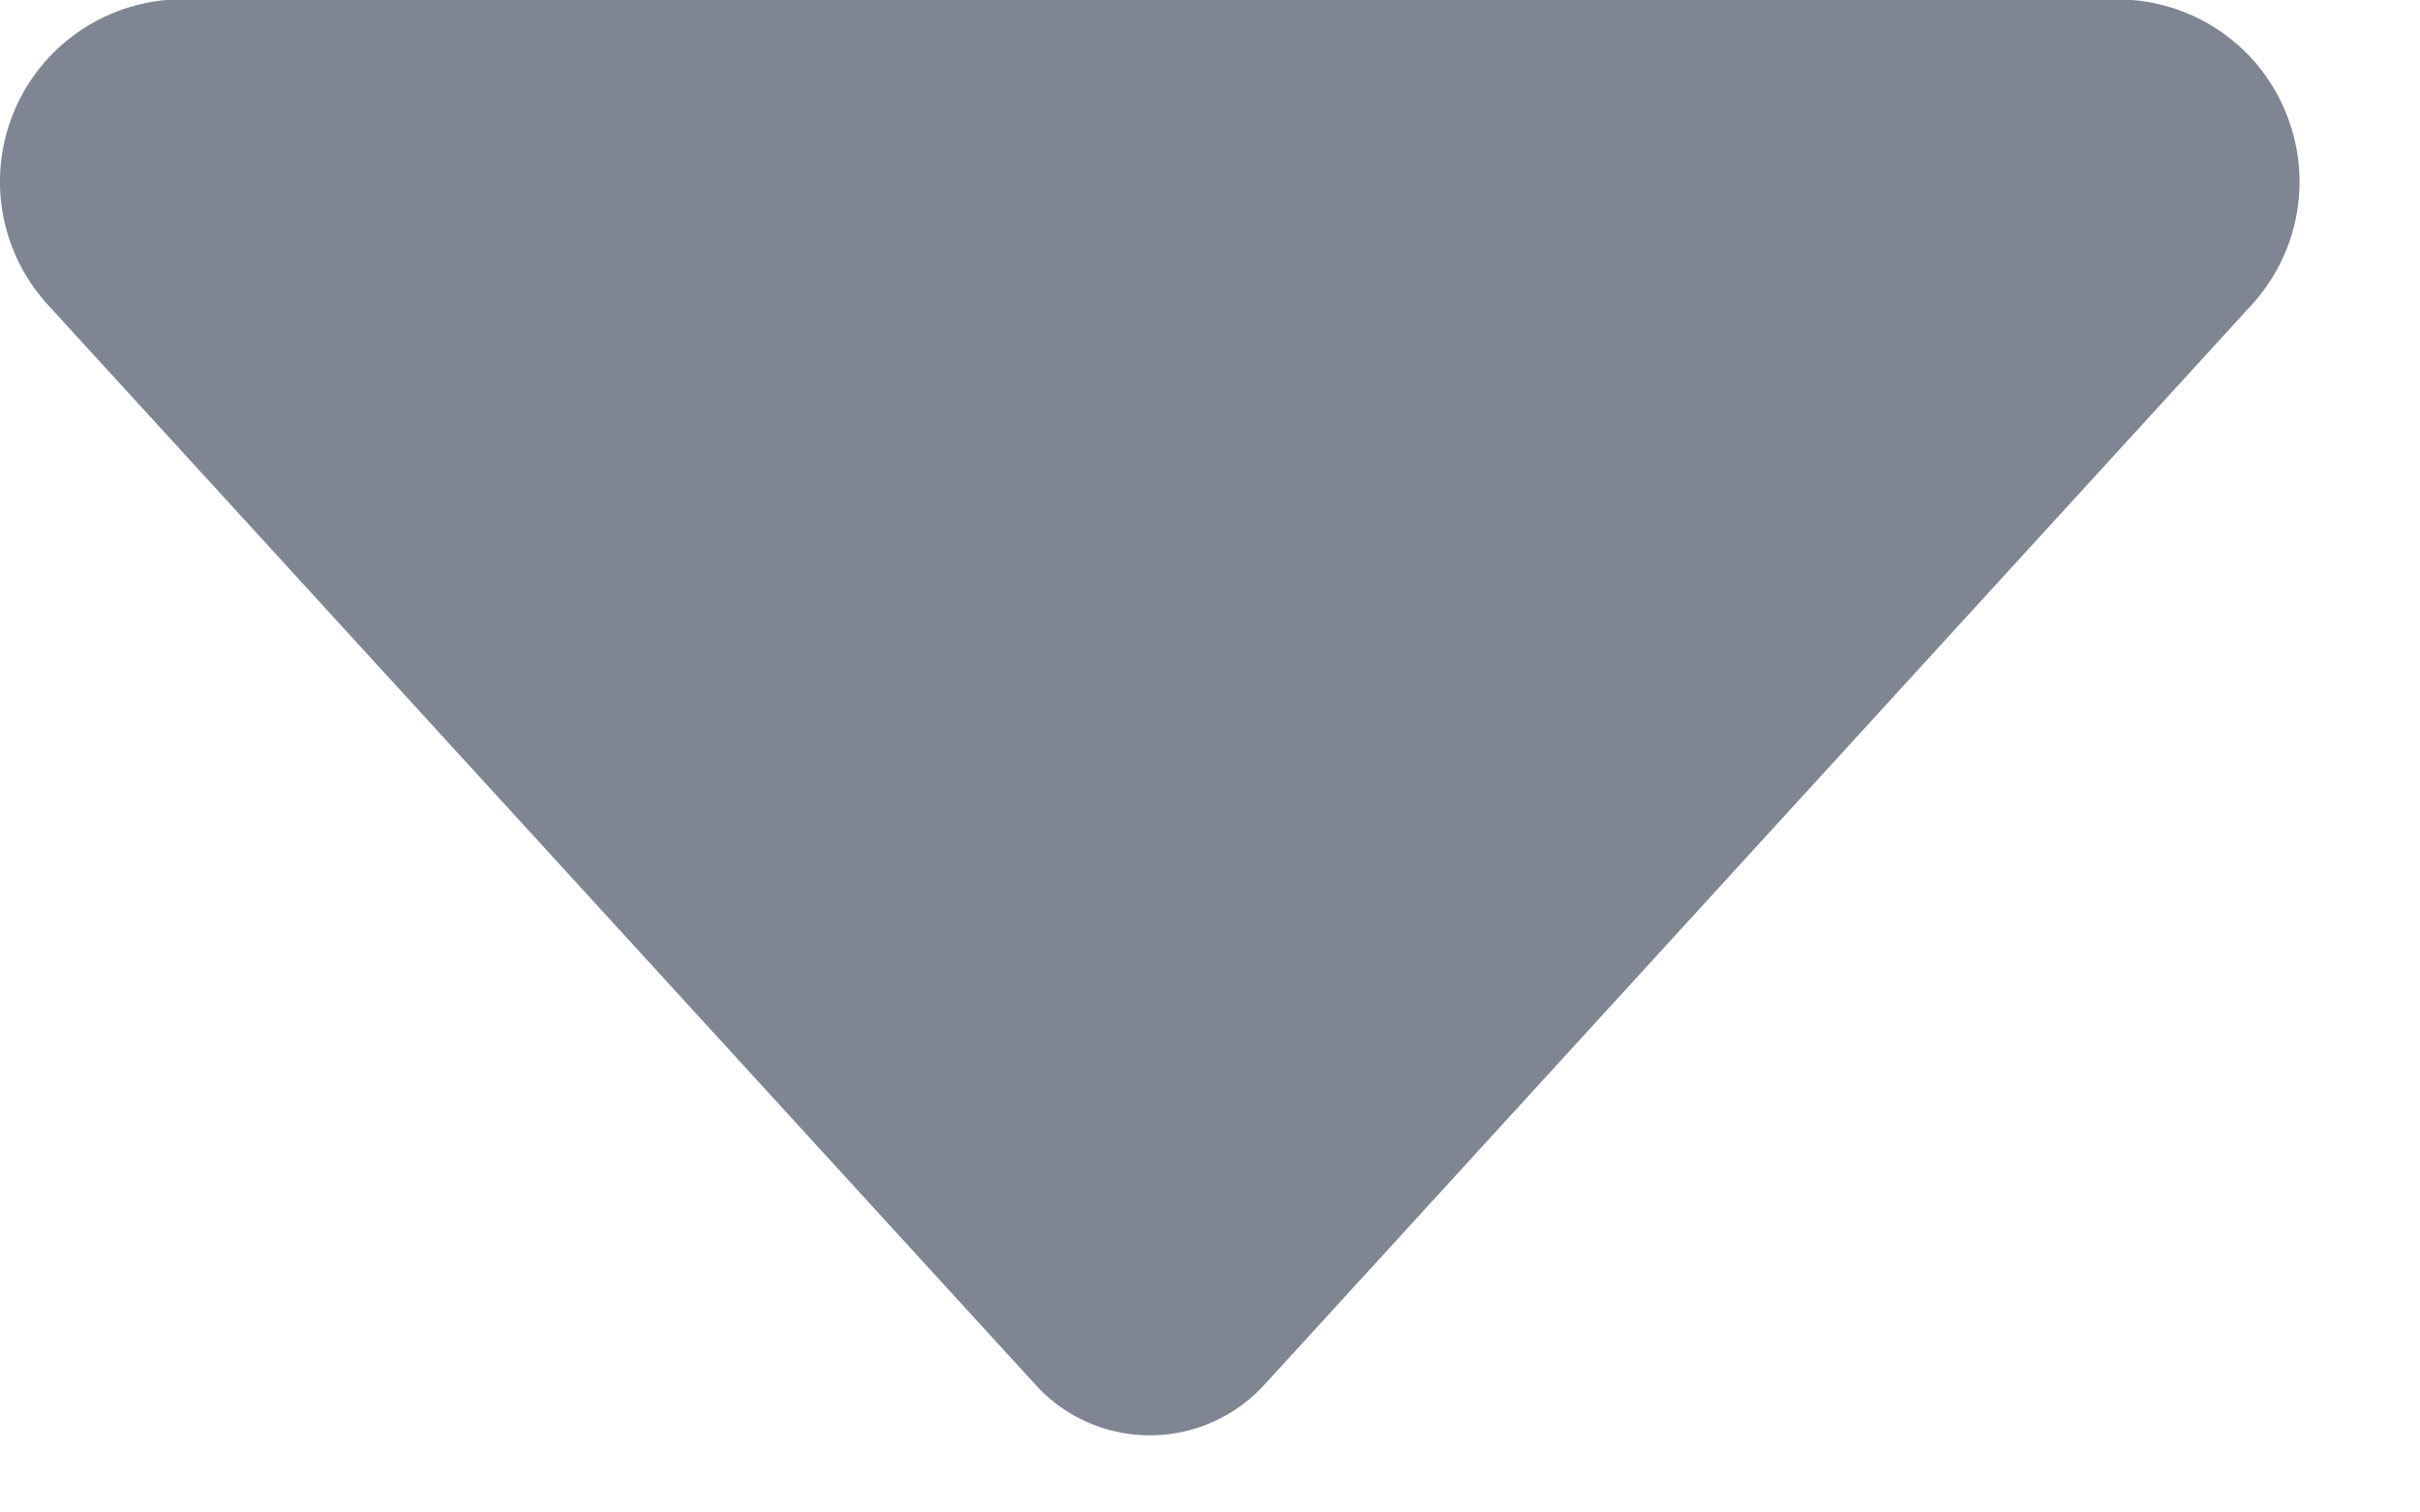 <?xml version="1.0" encoding="UTF-8"?>
<svg width="8px" height="5px" viewBox="0 0 8 5" version="1.1" xmlns="http://www.w3.org/2000/svg" xmlns:xlink="http://www.w3.org/1999/xlink">
    <!-- Generator: Sketch 53 (72520) - https://sketchapp.com -->
    <title>Fill 1 Copy 4</title>
    <desc>Created with Sketch.</desc>
    <g id="UI规范" stroke="none" stroke-width="1" fill="none" fill-rule="evenodd">
        <g id="icon" transform="translate(-339, -660)" fill="#808593">
            <path d="M346.437,661.015 L343.186,664.571 C343.088,664.682 342.948,664.745 342.801,664.745 C342.654,664.745 342.514,664.682 342.417,664.571 L339.165,661.015 C339.006,660.847 338.957,660.603 339.039,660.387 C339.121,660.171 339.319,660.021 339.549,660 L346.05,660 C346.281,660.02 346.48,660.169 346.562,660.386 C346.645,660.603 346.596,660.846 346.437,661.015 Z" id="Fill-1-Copy-4"></path>
        </g>
    </g>
</svg>